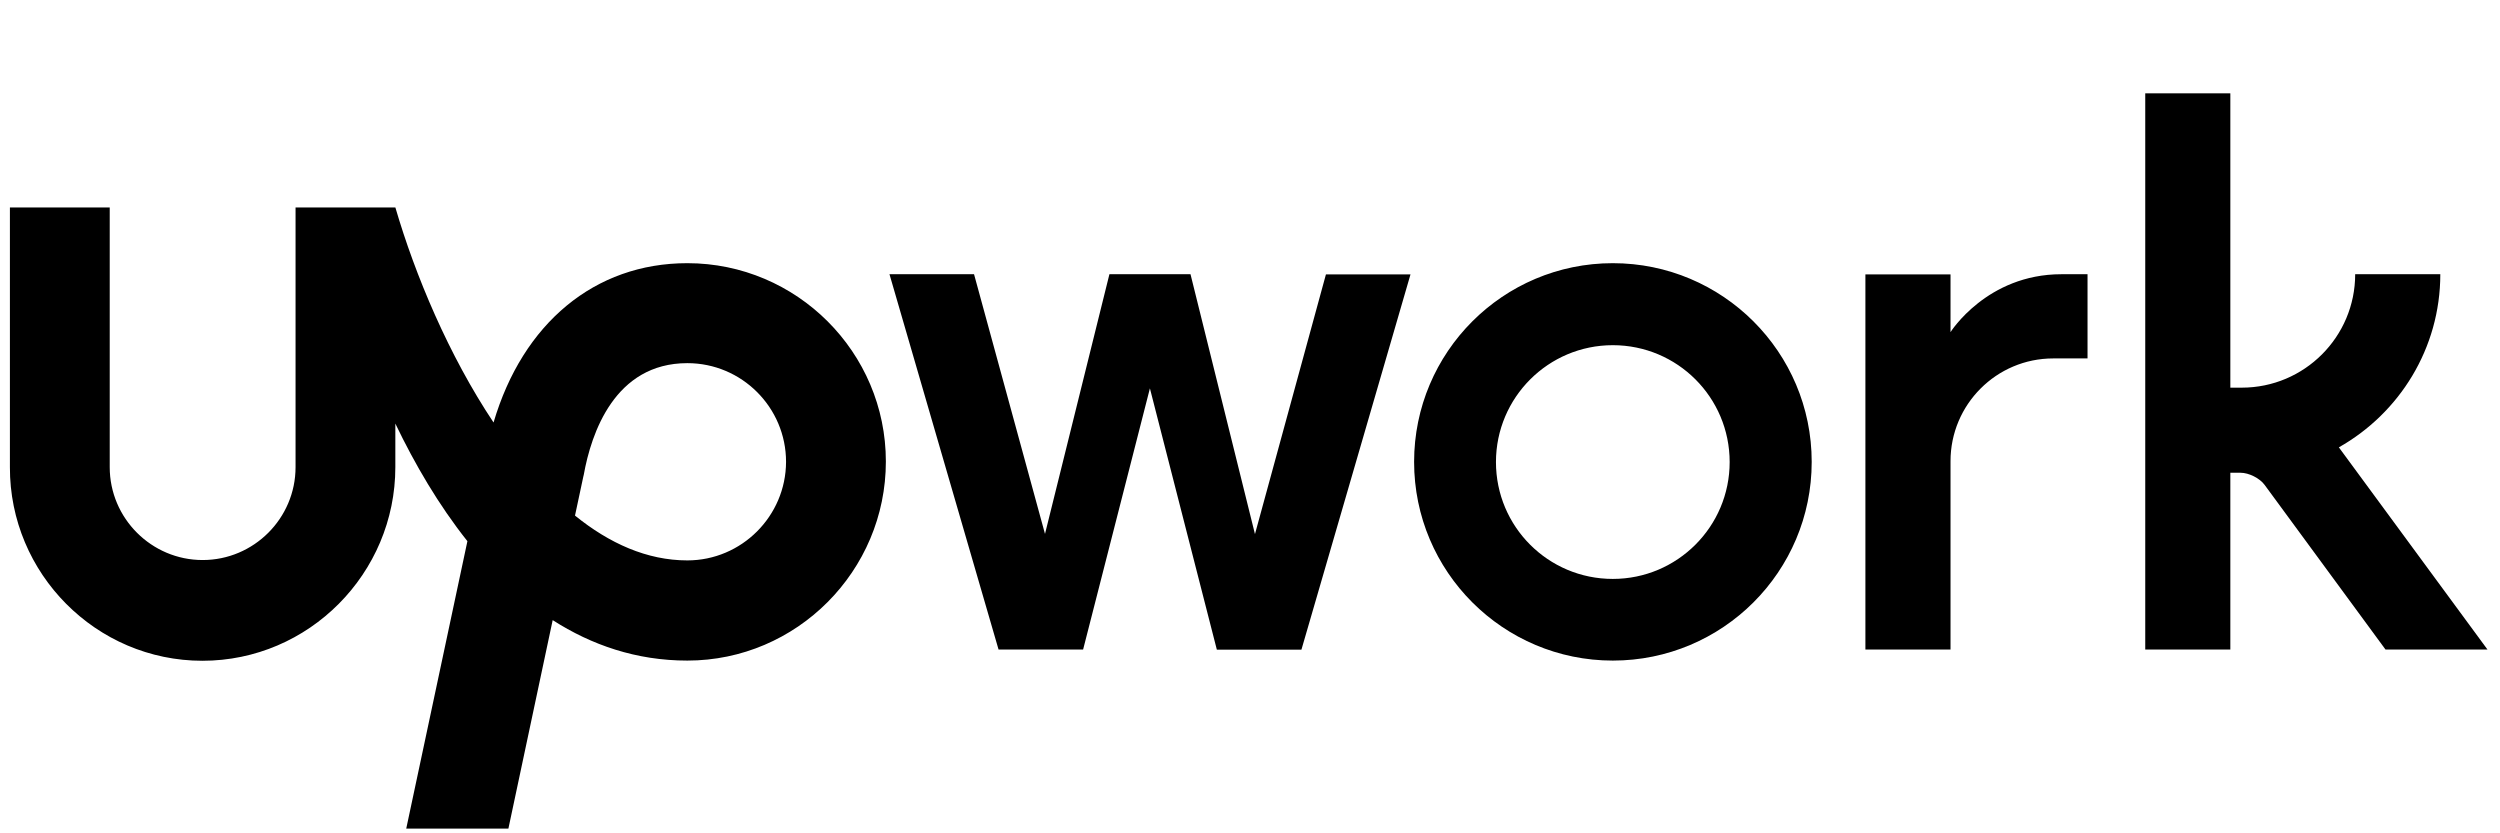 <svg viewBox="0 0 81 27" fill="none" xmlns="http://www.w3.org/2000/svg">
<path d="M22.27 18.157C20.965 18.157 19.741 17.605 18.63 16.705L18.901 15.435L18.913 15.388C19.154 14.036 19.918 11.766 22.27 11.766C24.034 11.766 25.468 13.201 25.468 14.965C25.462 16.723 24.028 18.157 22.27 18.157ZM22.27 8.527C19.265 8.527 16.937 10.479 15.991 13.689C14.544 11.519 13.45 8.915 12.81 6.722H9.576V15.135C9.576 16.793 8.224 18.145 6.566 18.145C4.908 18.145 3.555 16.793 3.555 15.135V6.722H0.321V15.135C0.31 18.581 3.114 21.409 6.559 21.409C10.005 21.409 12.809 18.581 12.809 15.135V13.724C13.438 15.035 14.209 16.358 15.144 17.534L13.162 26.847H16.472L17.907 20.092C19.165 20.897 20.611 21.403 22.27 21.403C25.815 21.403 28.702 18.498 28.702 14.953C28.702 11.413 25.815 8.527 22.27 8.527Z" fill="currentColor"/>
<path d="M38.574 8.891L40.661 17.305L42.96 8.891H45.7L42.166 21.05H39.426L37.257 12.583L35.093 21.044H32.353L28.819 8.885H31.559L33.858 17.299L35.945 8.885H38.573V8.891L38.574 8.891ZM52.255 8.527C48.698 8.527 45.817 11.413 45.817 14.965C45.817 18.522 48.704 21.403 52.255 21.403C55.812 21.403 58.699 18.522 58.699 14.965C58.699 11.408 55.812 8.527 52.255 8.527ZM52.255 18.757C50.162 18.757 48.469 17.064 48.469 14.971C48.469 12.877 50.168 11.184 52.255 11.184C54.348 11.184 56.041 12.877 56.041 14.971C56.041 17.058 54.348 18.757 52.255 18.757ZM66.525 11.613C64.684 11.613 63.197 13.107 63.197 14.941V21.044H60.439V8.891H63.197V10.761C63.197 10.761 64.373 8.885 66.789 8.885H67.636V11.613H66.525ZM75.779 14.494C77.737 13.389 79.066 11.29 79.066 8.885H76.308C76.308 10.914 74.662 12.56 72.633 12.56H72.263V3.023H69.506V21.044H72.263V15.317H72.592C72.863 15.317 73.216 15.494 73.374 15.711L77.29 21.044H80.594L75.779 14.494Z" fill="currentColor"/>
</svg>
